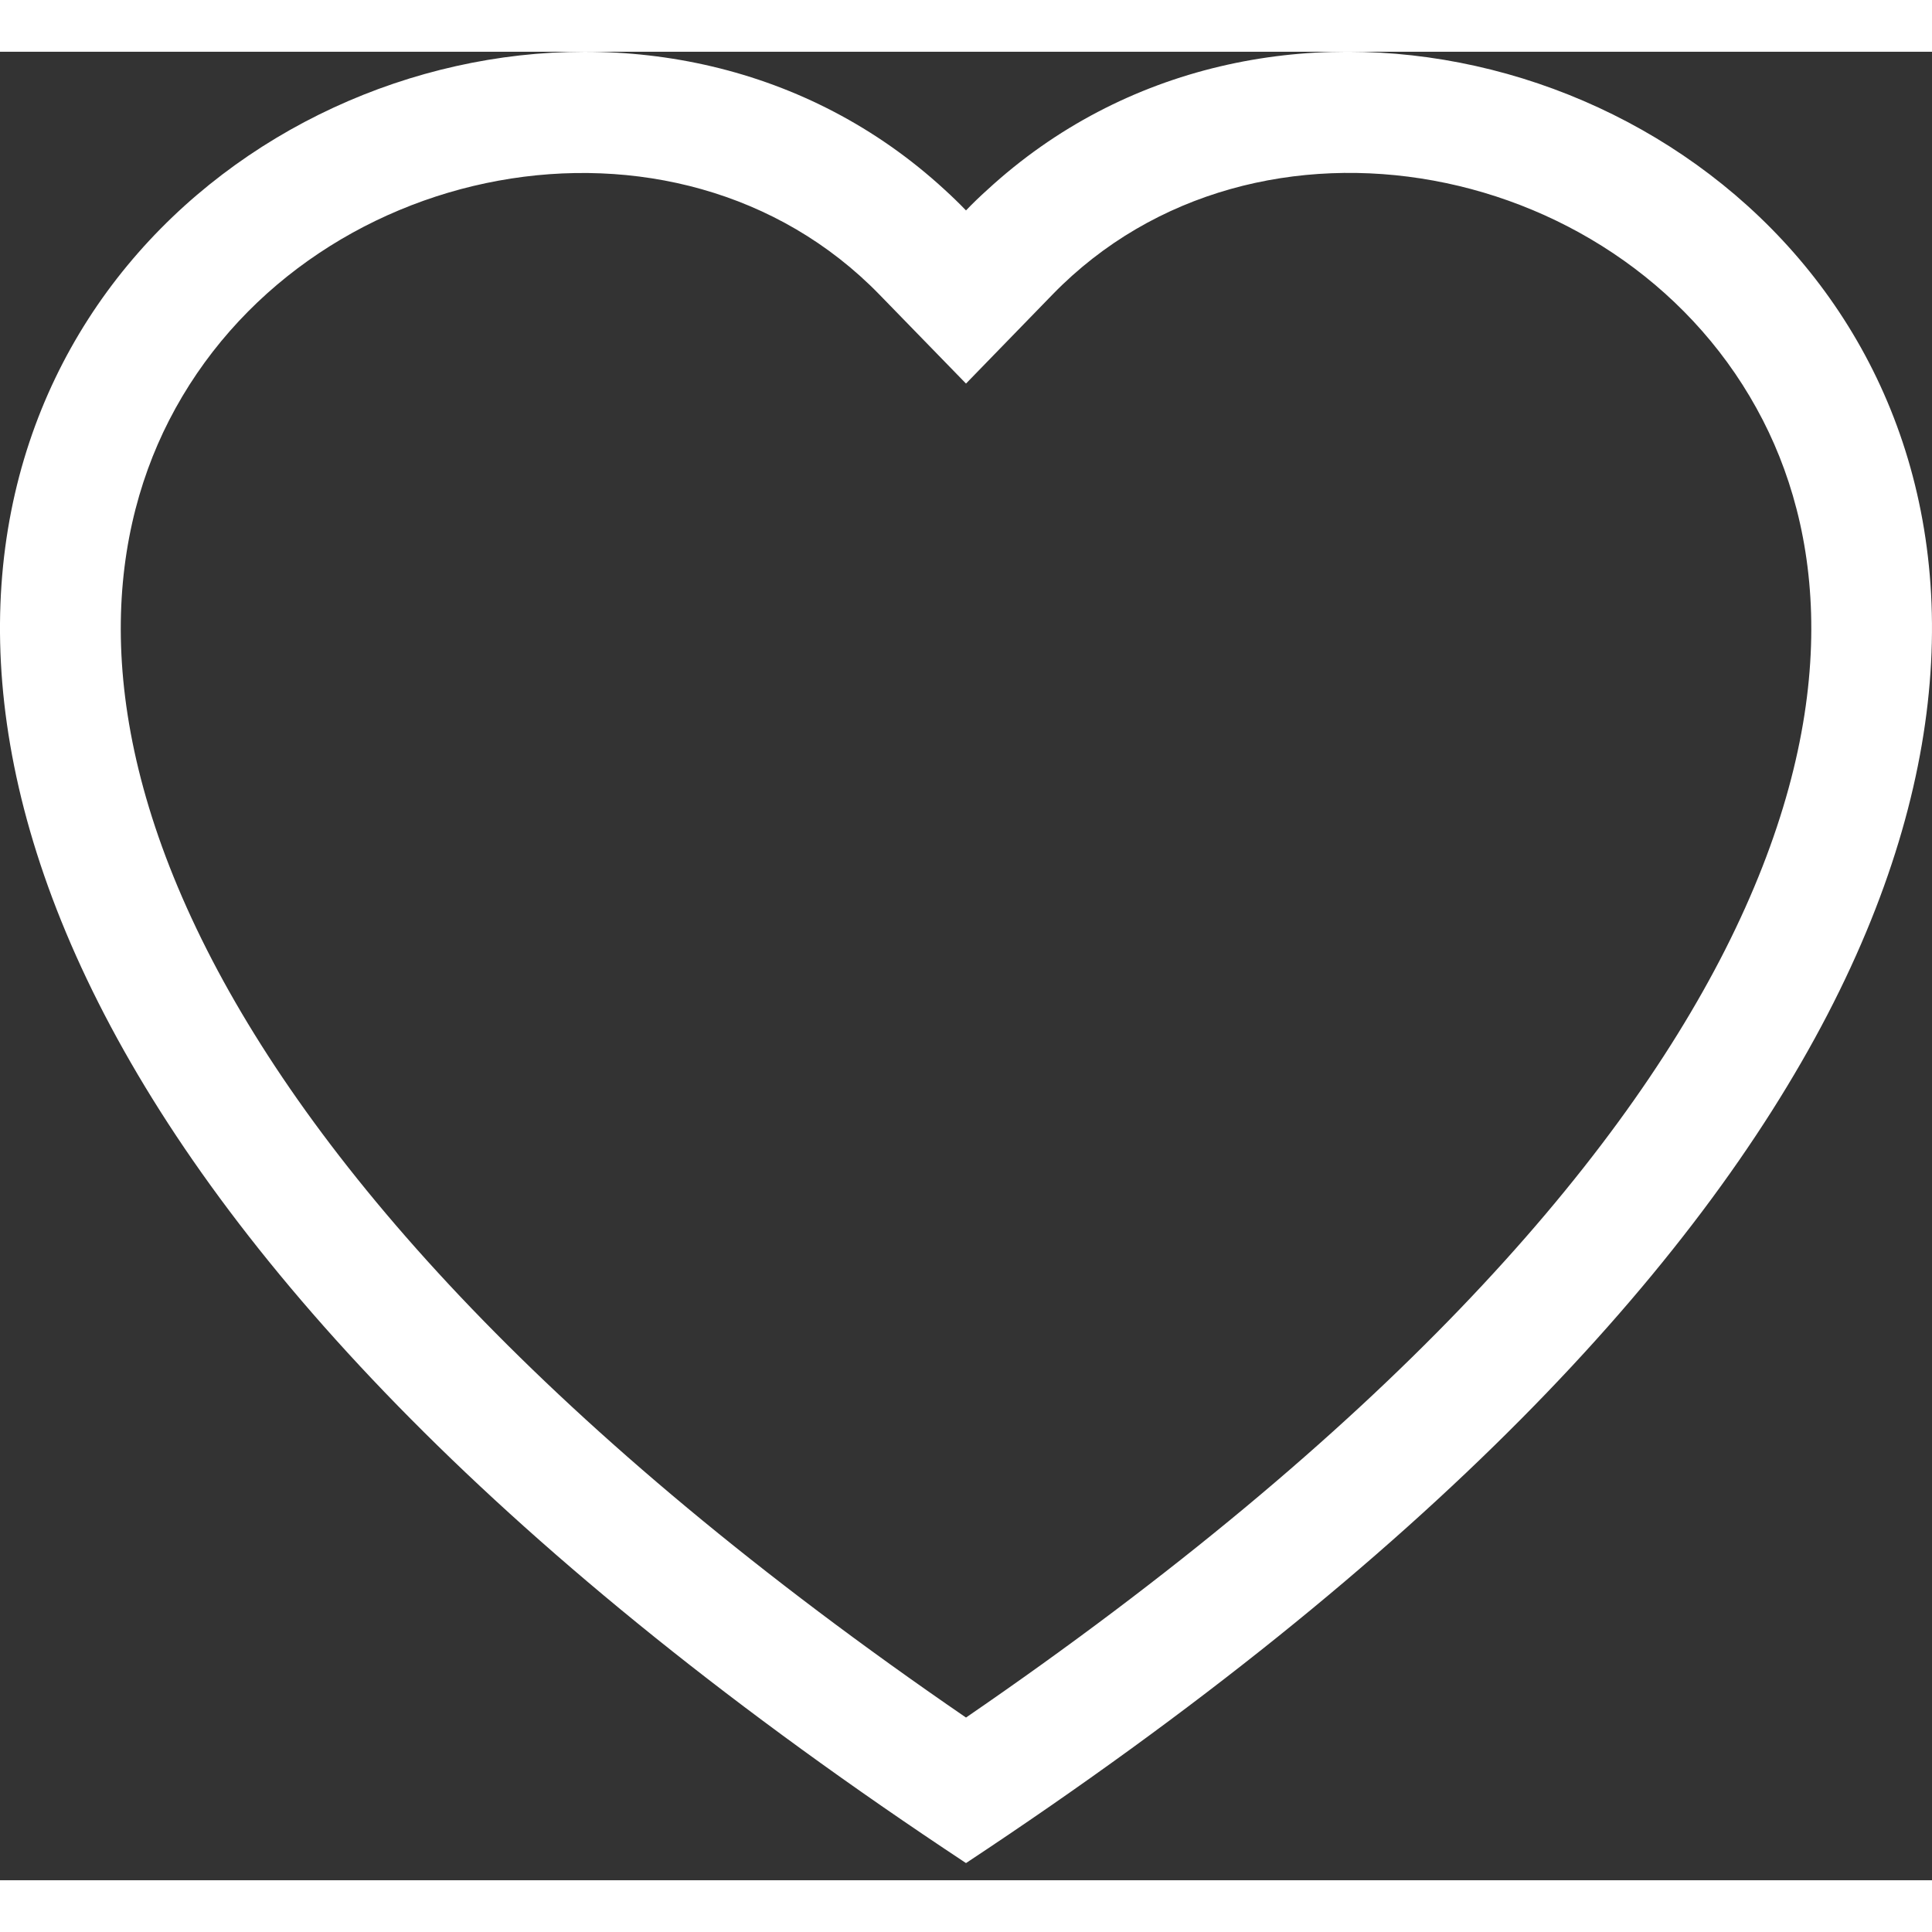 <svg width="25" height="25" viewBox="0 0 56 53" fill="none" xmlns="http://www.w3.org/2000/svg">
<rect x="0" y="0" width="56" height="53" fill="#333333" stroke="none"/>
<path d="M28 9.618L25.491 7.039C19.6 0.984 8.799 3.073 4.9 10.686C3.069 14.267 2.656 19.436 5.999 26.034C9.219 32.387 15.918 39.996 28 48.284C40.083 39.996 46.779 32.387 50.002 26.034C53.345 19.433 52.935 14.267 51.101 10.686C47.202 3.073 36.401 0.98 30.51 7.035L28 9.618ZM28 52.502C-25.667 17.039 11.476 -10.64 27.384 4.001C27.595 4.193 27.801 4.393 28 4.599C28.198 4.393 28.404 4.194 28.616 4.004C44.521 -10.647 81.668 17.035 28 52.502Z" fill="#fff"/>
</svg>
